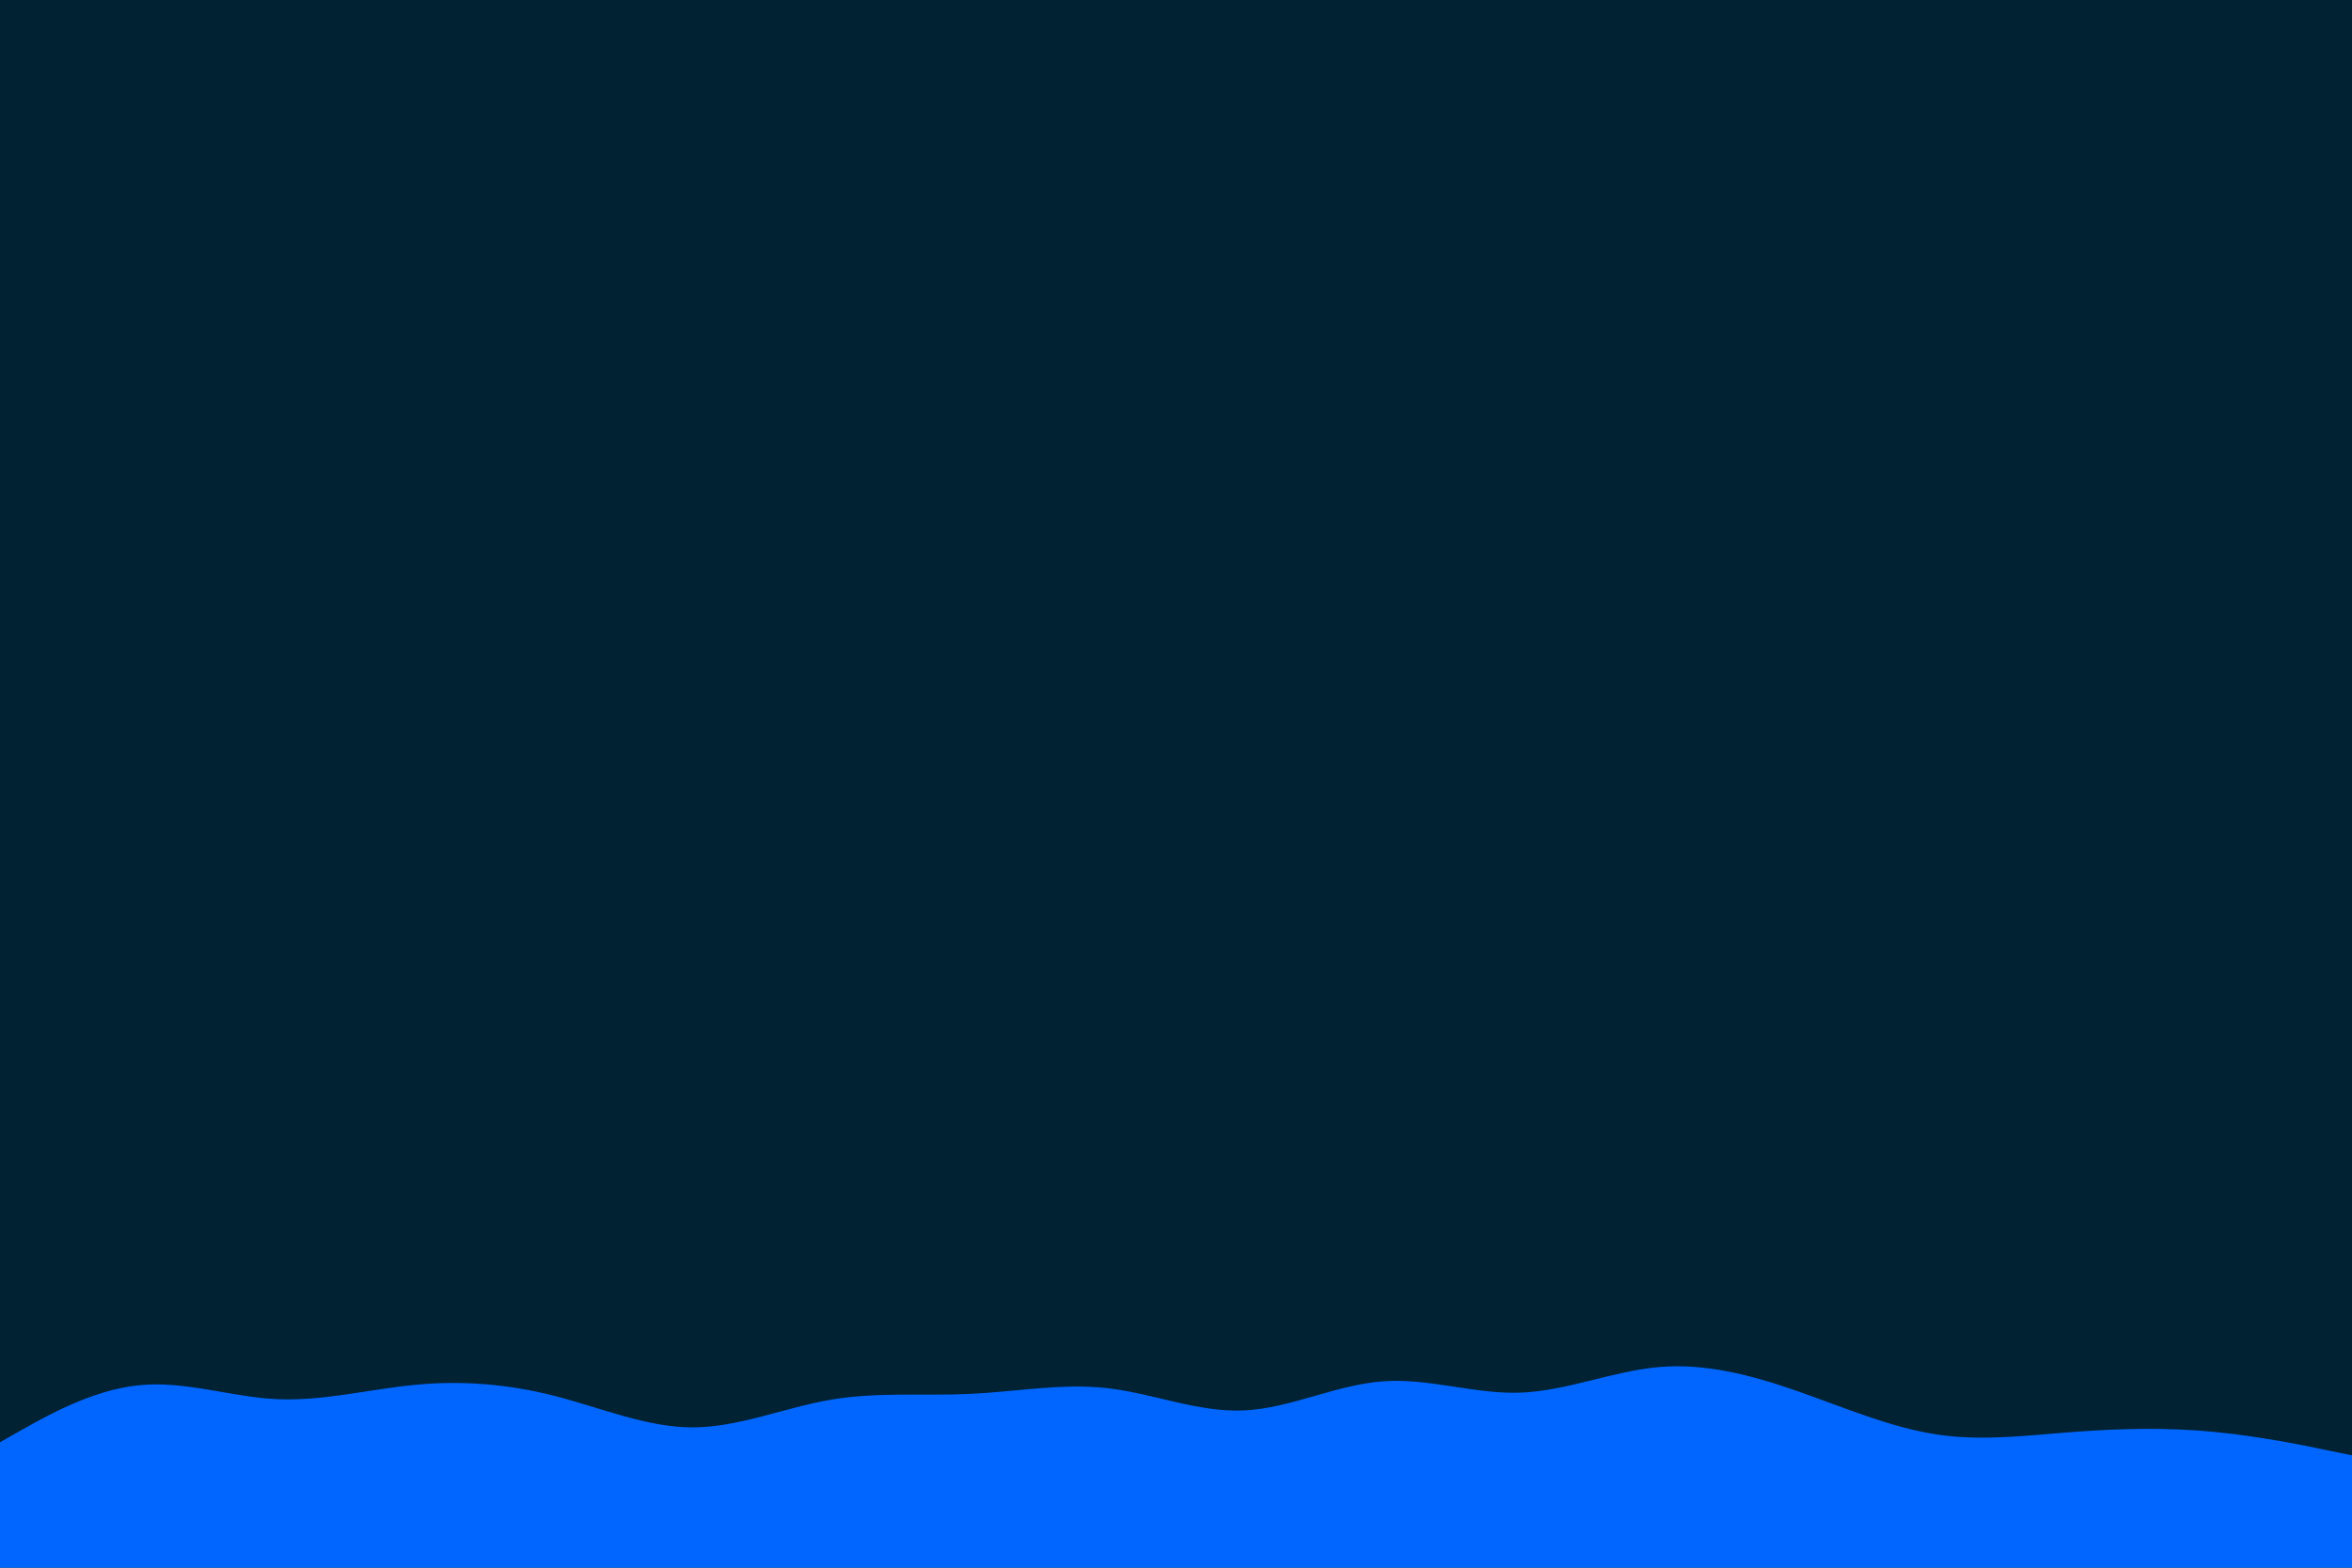 <svg id="visual" viewBox="0 0 900 600" preserveAspectRatio="none" xmlns="http://www.w3.org/2000/svg" xmlns:xlink="http://www.w3.org/1999/xlink" version="1.1"><rect x="0" y="0" width="900" height="600" fill="#002233"></rect><path d="M0 552L8.8 547C17.7 542 35.3 532 53 530.2C70.7 528.3 88.3 534.7 106 535.5C123.7 536.3 141.3 531.7 159 530C176.7 528.3 194.3 529.7 212 534.2C229.7 538.7 247.3 546.3 265 546.3C282.7 546.3 300.3 538.7 318 535.7C335.7 532.7 353.3 534.3 371 533.5C388.7 532.7 406.3 529.3 423.8 531.3C441.3 533.3 458.7 540.7 476.2 539.8C493.7 539 511.3 530 529 528.7C546.7 527.3 564.3 533.7 582 533C599.7 532.3 617.3 524.7 635 523.2C652.7 521.7 670.3 526.3 688 532.5C705.7 538.7 723.3 546.3 741 549C758.7 551.7 776.3 549.3 794 548C811.7 546.7 829.3 546.3 847 548C864.7 549.7 882.3 553.3 891.2 555.2L900 557L900 601L891.2 601C882.3 601 864.7 601 847 601C829.3 601 811.7 601 794 601C776.3 601 758.7 601 741 601C723.3 601 705.7 601 688 601C670.3 601 652.7 601 635 601C617.3 601 599.7 601 582 601C564.3 601 546.7 601 529 601C511.3 601 493.7 601 476.2 601C458.7 601 441.3 601 423.8 601C406.3 601 388.7 601 371 601C353.3 601 335.7 601 318 601C300.3 601 282.7 601 265 601C247.3 601 229.7 601 212 601C194.3 601 176.7 601 159 601C141.3 601 123.7 601 106 601C88.3 601 70.7 601 53 601C35.3 601 17.7 601 8.8 601L0 601Z" fill="#0066FF" stroke-linecap="round" stroke-linejoin="miter"></path></svg>